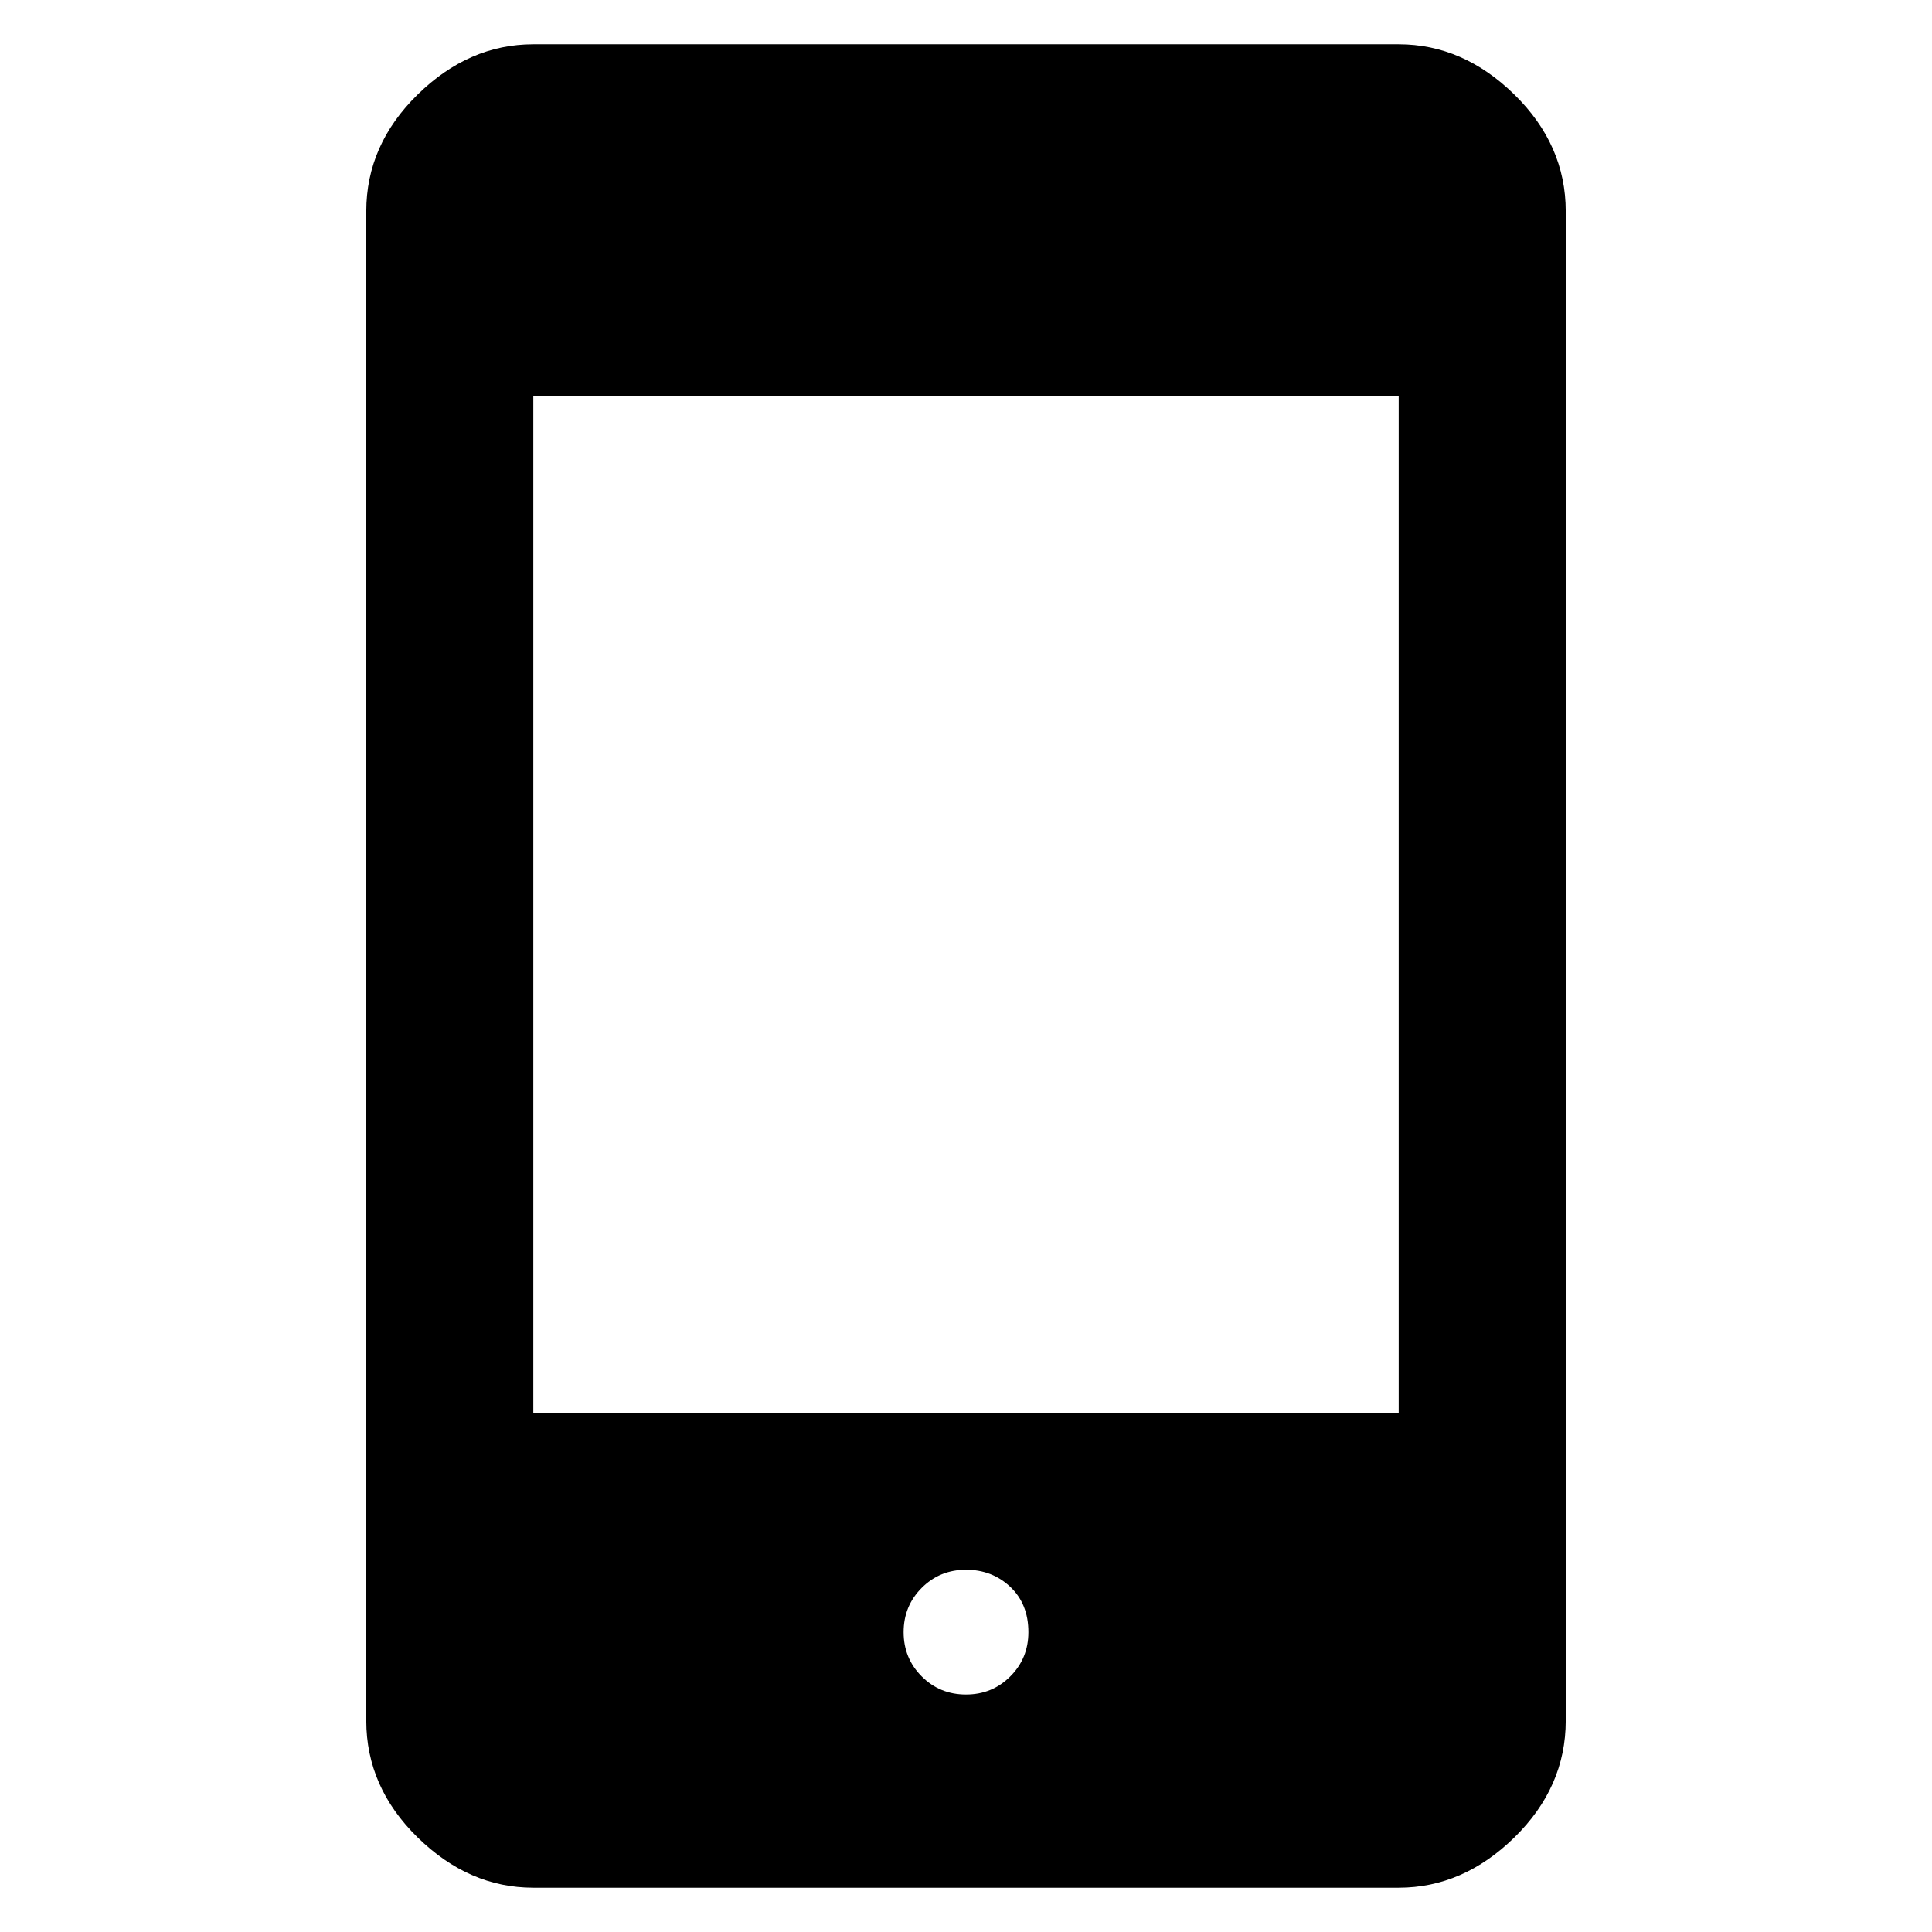 <svg xmlns="http://www.w3.org/2000/svg" height="48" width="48"><path d="M24 42.1q.65 0 1.1-.45.45-.45.45-1.1 0-.7-.45-1.125Q24.65 39 24 39q-.65 0-1.1.45-.45.45-.45 1.1 0 .65.45 1.1.45.45 1.1.45Zm-10.75-7h21.5V9.85h-21.5Zm0 11.8q-1.6 0-2.875-1.25T9.1 42.75V5.25q0-1.65 1.275-2.9T13.25 1.1h21.5q1.6 0 2.875 1.25t1.275 2.9v37.5q0 1.65-1.275 2.9T34.75 46.9Z"/></svg>
